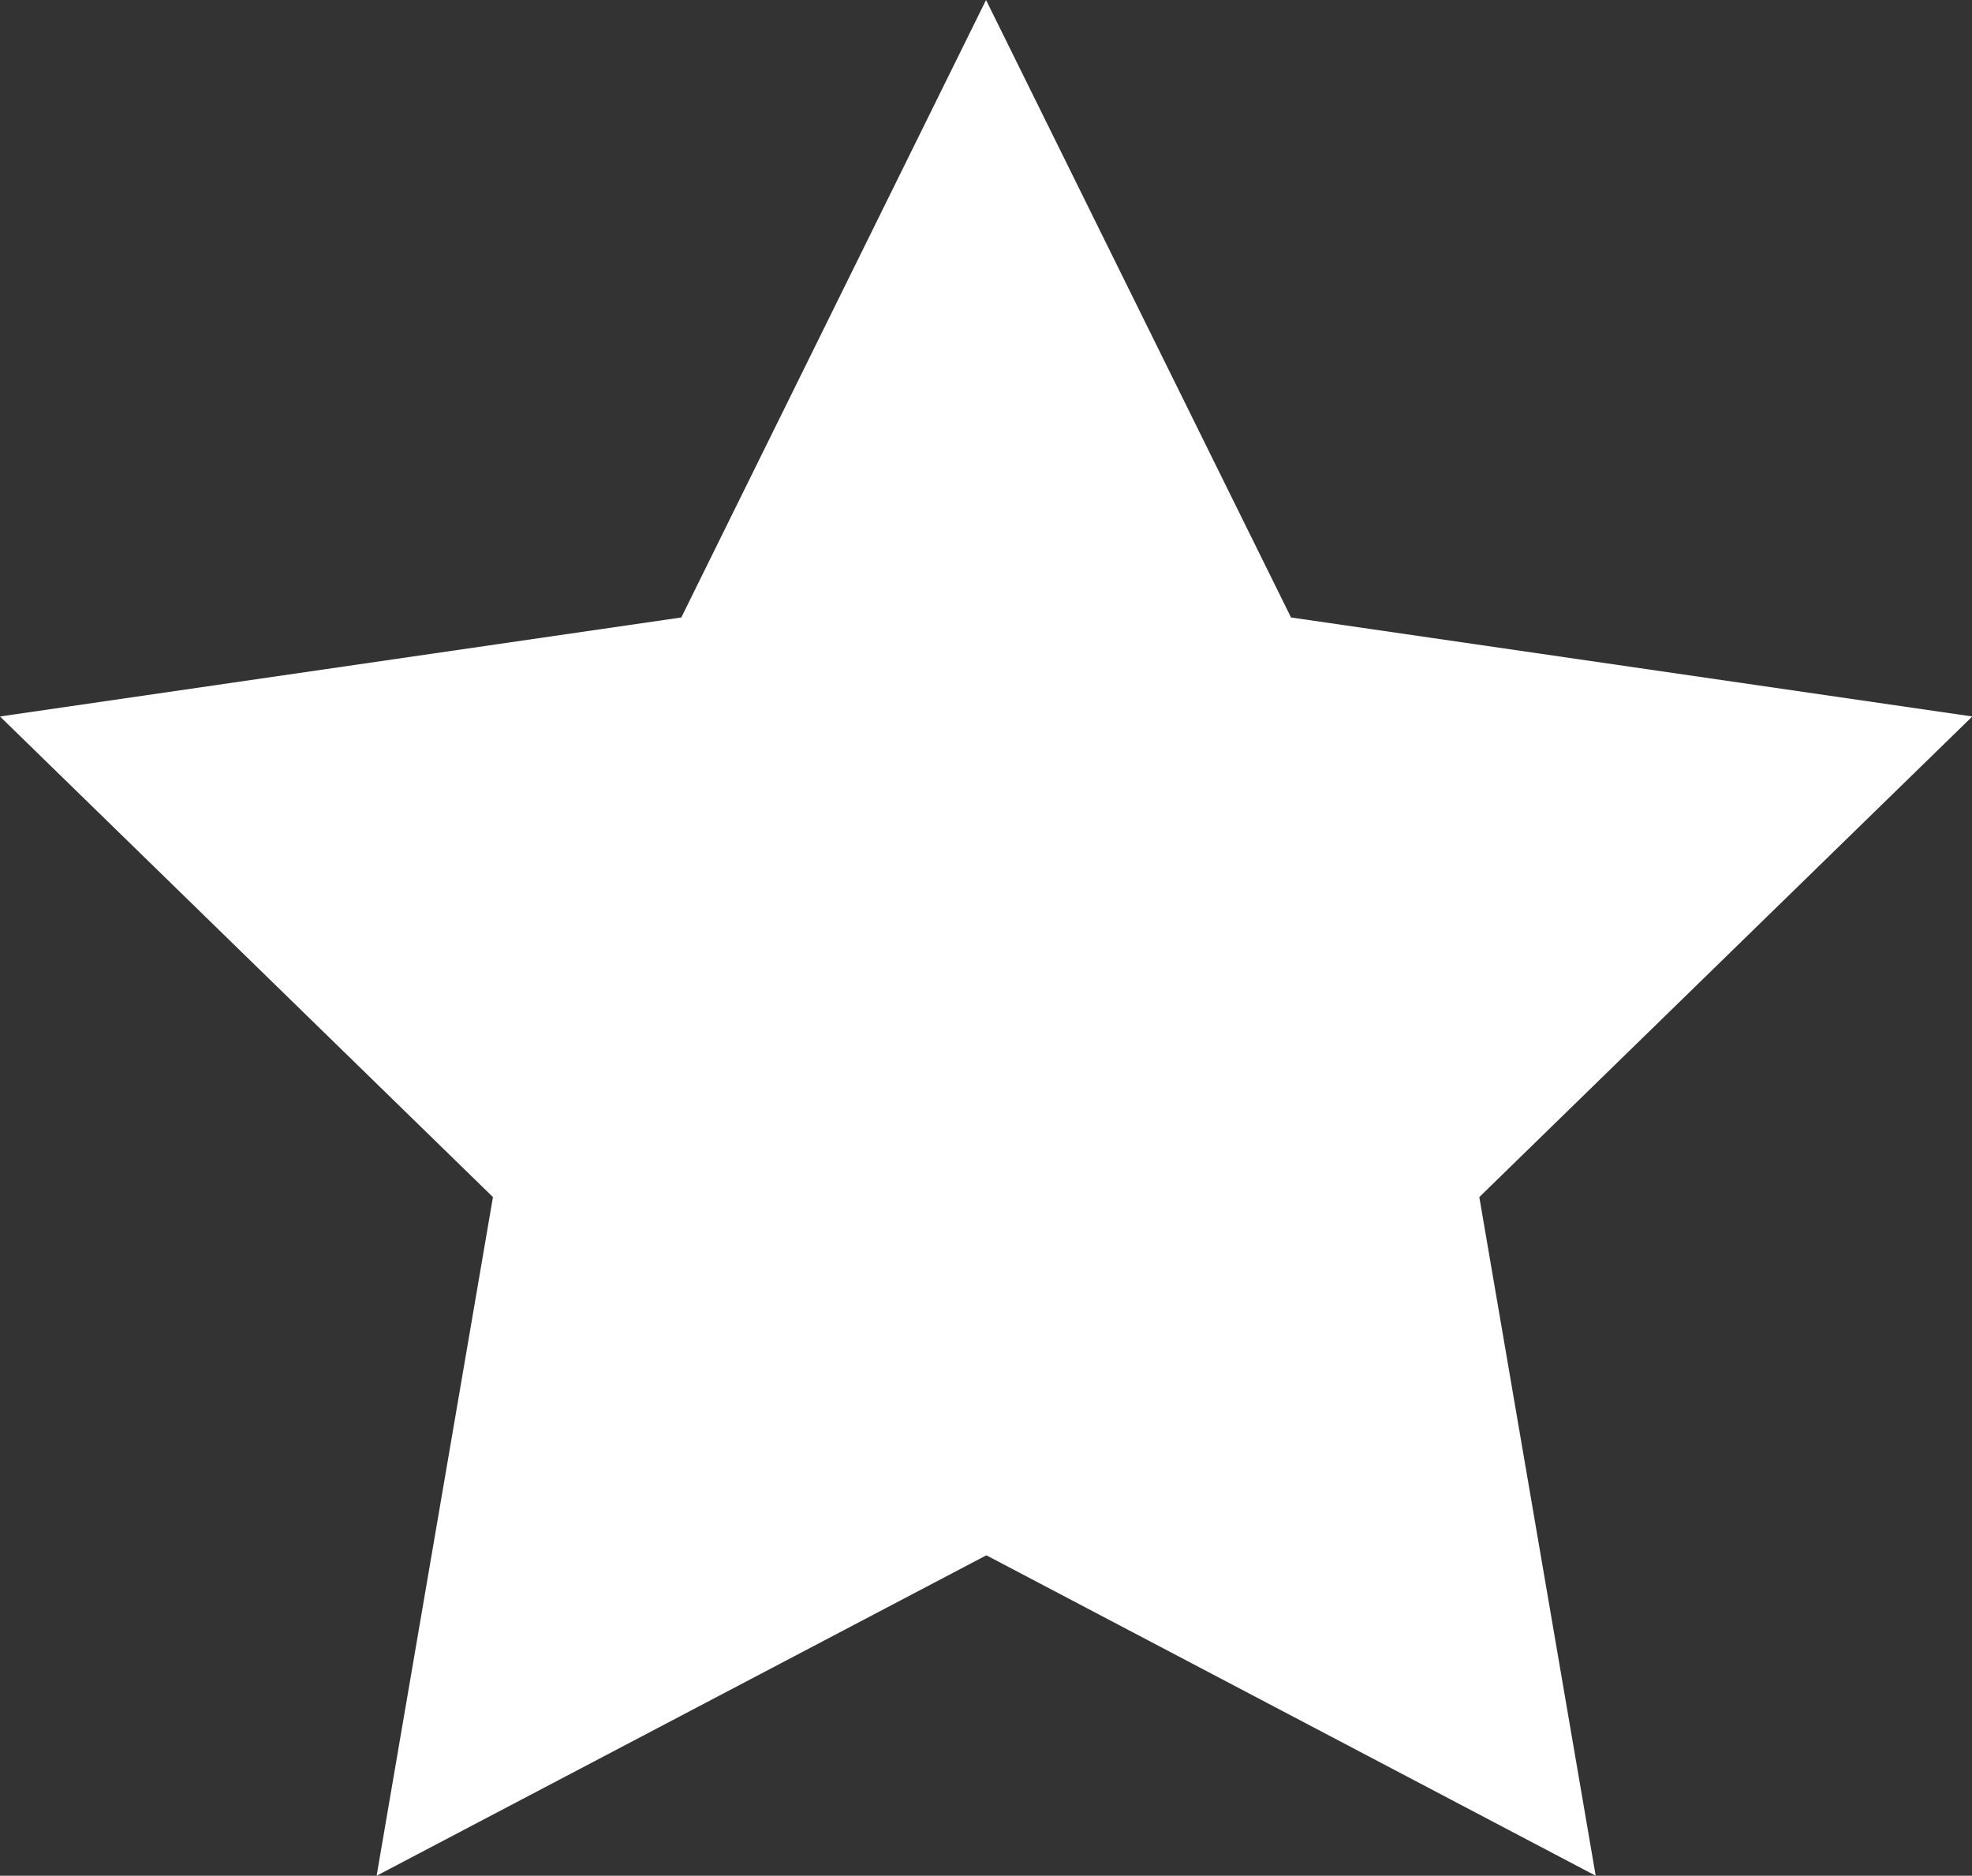 <svg xmlns="http://www.w3.org/2000/svg" viewBox="0 0 308.55 293.45"><rect x="0" y="0" width="308.55" height="293.45" fill="#333333" stroke="none"/><defs><style>.cls-1{fill:#fff;}</style></defs><title>b51cbc1a-b827-4a21-9dbf-e3eeb4a9612dmdpi</title><g id="Layer_2" data-name="Layer 2"><g id="Layer_1-2" data-name="Layer 1"><g id="b51cbc1a-b827-4a21-9dbf-e3eeb4a9612d"><g id="b51cbc1a-b827-4a21-9dbf-e3eeb4a9612d-child-0"><path class="cls-1" d="M154.28,0,202,96.6l106.6,15.49-77.14,75.19,18.21,106.17-95.34-50.13L58.93,293.45l18.2-106.17L0,112.09,106.6,96.6Z"/></g></g></g></g></svg>